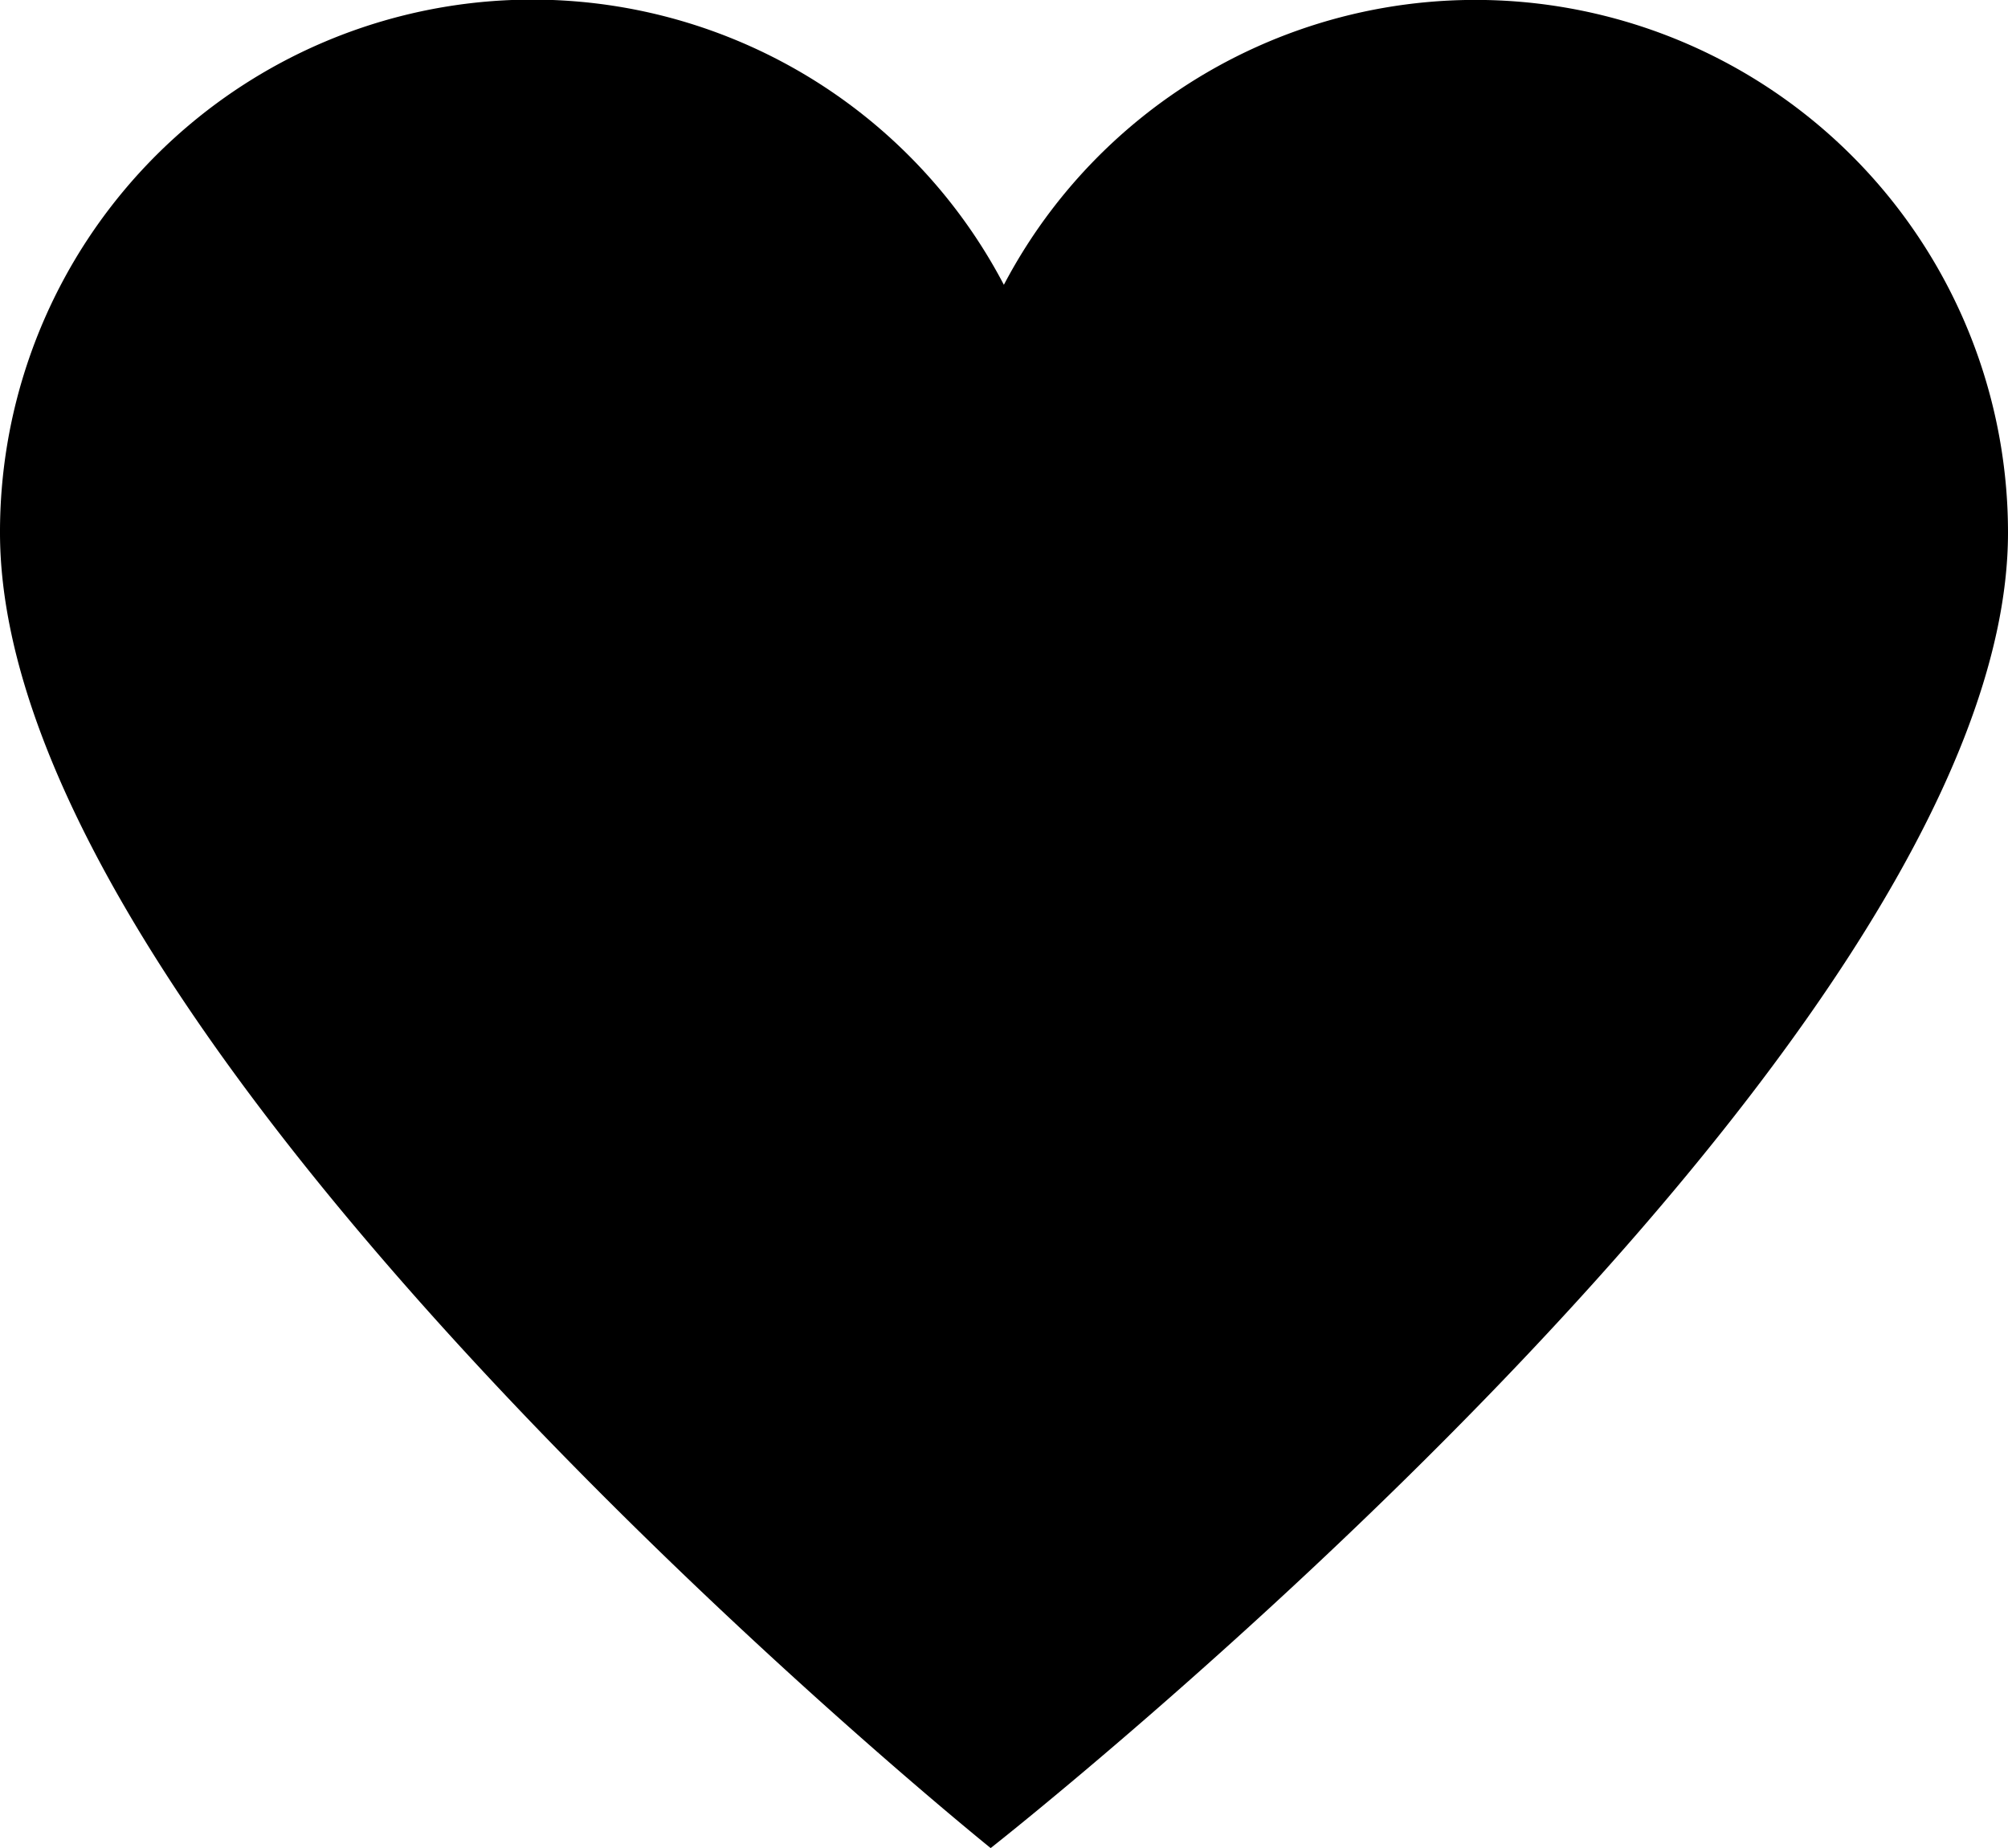 <svg xmlns="http://www.w3.org/2000/svg" viewBox="0 0 77.55 71.38"><g id="Layer_2" data-name="Layer 2"><g id="Layer_1-2" data-name="Layer 1"><path d="M77.55,20.57A20.57,20.57,0,0,0,38.77,11,20.56,20.56,0,0,0,0,20.57c0,20,38.26,50.81,38.26,50.81S77.55,40.53,77.55,20.57Z"/></g></g></svg>